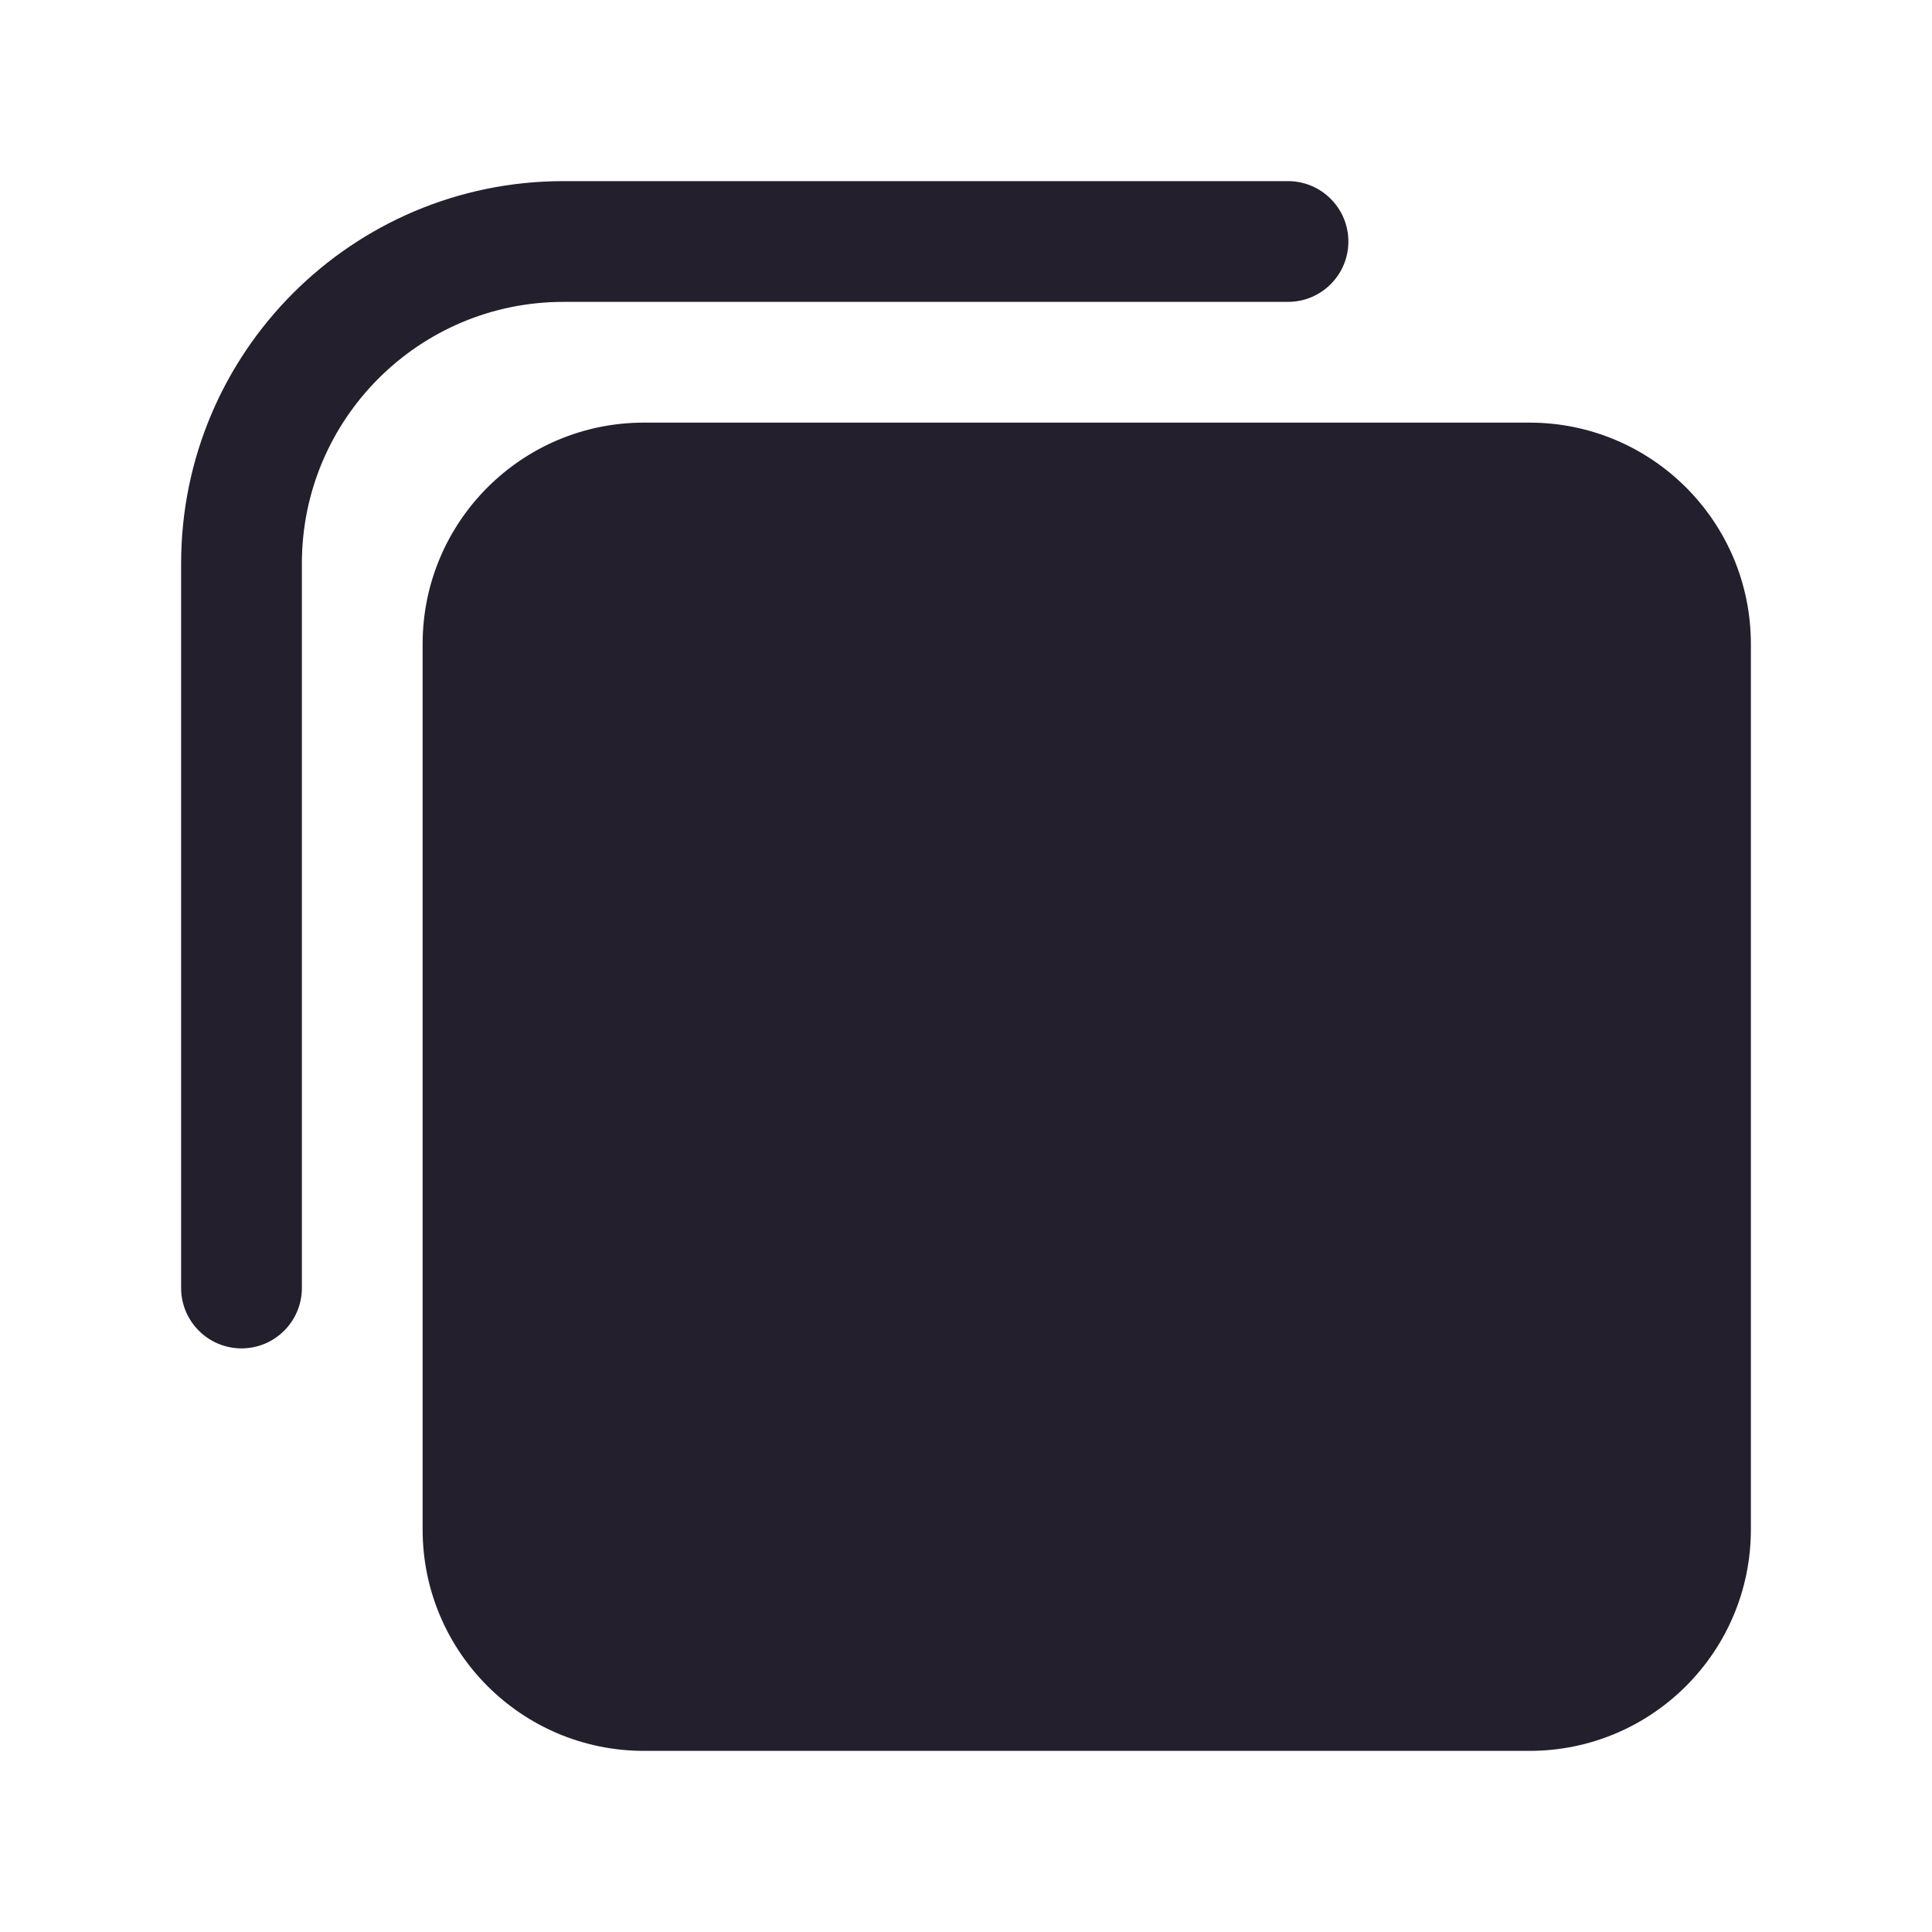 <svg width="24" height="24" viewBox="0 0 24 24" fill="none" xmlns="http://www.w3.org/2000/svg">
<path fill-rule="evenodd" clip-rule="evenodd" d="M2.25 7C2.25 4.377 4.377 2.25 7 2.25H16C16.414 2.25 16.75 2.586 16.75 3C16.75 3.414 16.414 3.75 16 3.75H7C5.205 3.75 3.75 5.205 3.75 7V16C3.75 16.414 3.414 16.75 3 16.75C2.586 16.75 2.25 16.414 2.25 16V7ZM5.25 8C5.25 6.481 6.481 5.25 8 5.25H19C20.519 5.25 21.75 6.481 21.75 8V19C21.75 20.519 20.519 21.75 19 21.75H8C6.481 21.75 5.25 20.519 5.25 19V8Z" fill="#231F2C"/>
</svg>
